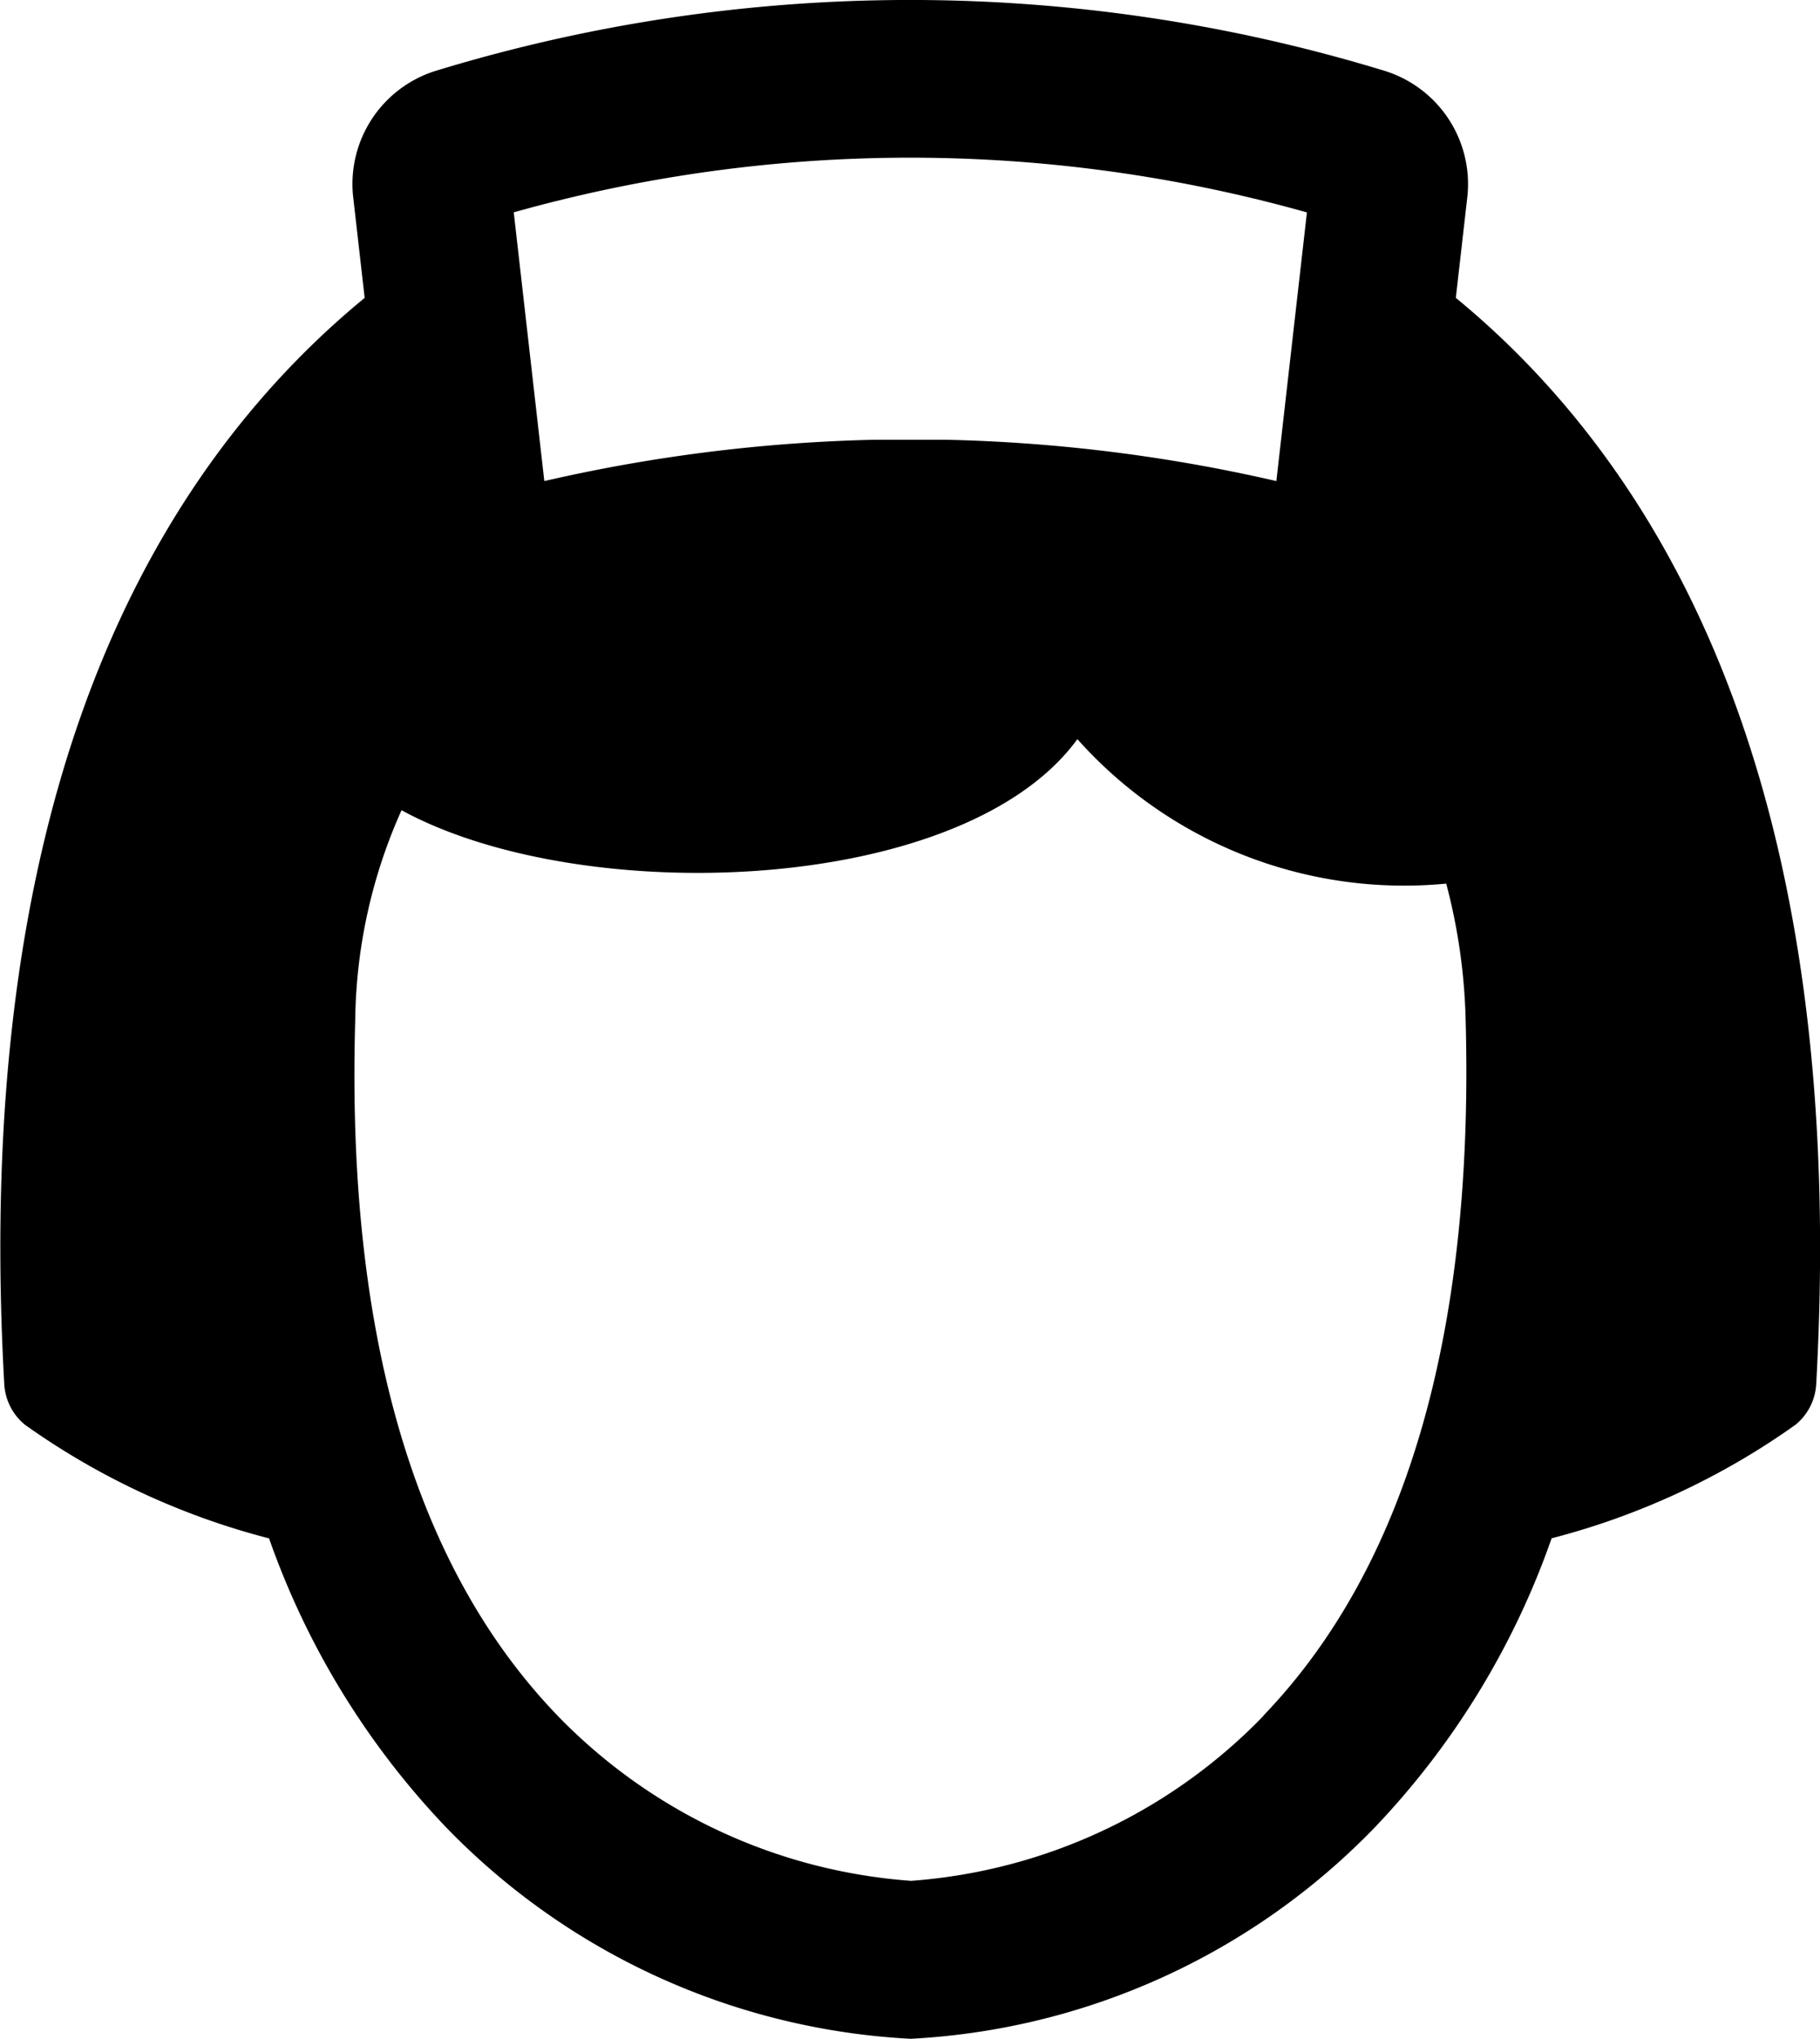 <svg xmlns="http://www.w3.org/2000/svg" width="18.751" height="21" viewBox="0 0 18.751 21">
  <path id="Path_118" data-name="Path 118" d="M-65.6,280.31a8.7,8.7,0,0,0-.708-.65l.12-1.053a1.221,1.221,0,0,0-.856-1.286,16.732,16.732,0,0,0-9.772,0,1.221,1.221,0,0,0-.854,1.285l.12,1.054a8.79,8.79,0,0,0-.708.65c-2.256,2.313-3.267,5.859-3.005,10.539a.581.581,0,0,0,.215.419,7.619,7.619,0,0,0,2.513,1.169,8.278,8.278,0,0,0,1.825,2.977,7.179,7.179,0,0,0,4.786,2.177h0a7.165,7.165,0,0,0,4.778-2.174,8.265,8.265,0,0,0,1.825-2.981,7.613,7.613,0,0,0,2.512-1.169.581.581,0,0,0,.214-.419C-62.335,286.169-63.346,282.623-65.6,280.31Zm-2.242-1.531-.315,2.768a16.8,16.8,0,0,0-3.42-.426c-.2,0-.507,0-.7,0a16.815,16.815,0,0,0-3.422.426l-.315-2.768A15.1,15.1,0,0,1-67.845,278.779Zm-.447,15.485a5.619,5.619,0,0,1-3.631,1.7,5.631,5.631,0,0,1-3.648-1.707c-1.475-1.534-2.174-3.944-2.079-7.164a5.417,5.417,0,0,1,.477-2.156c1.859,1.015,5.79.878,6.963-.732a4.511,4.511,0,0,0,3.8,1.488,6.015,6.015,0,0,1,.2,1.4C-66.118,290.319-66.817,292.73-68.292,294.264Z" transform="translate(81.307 -276.592)"/>
</svg>

